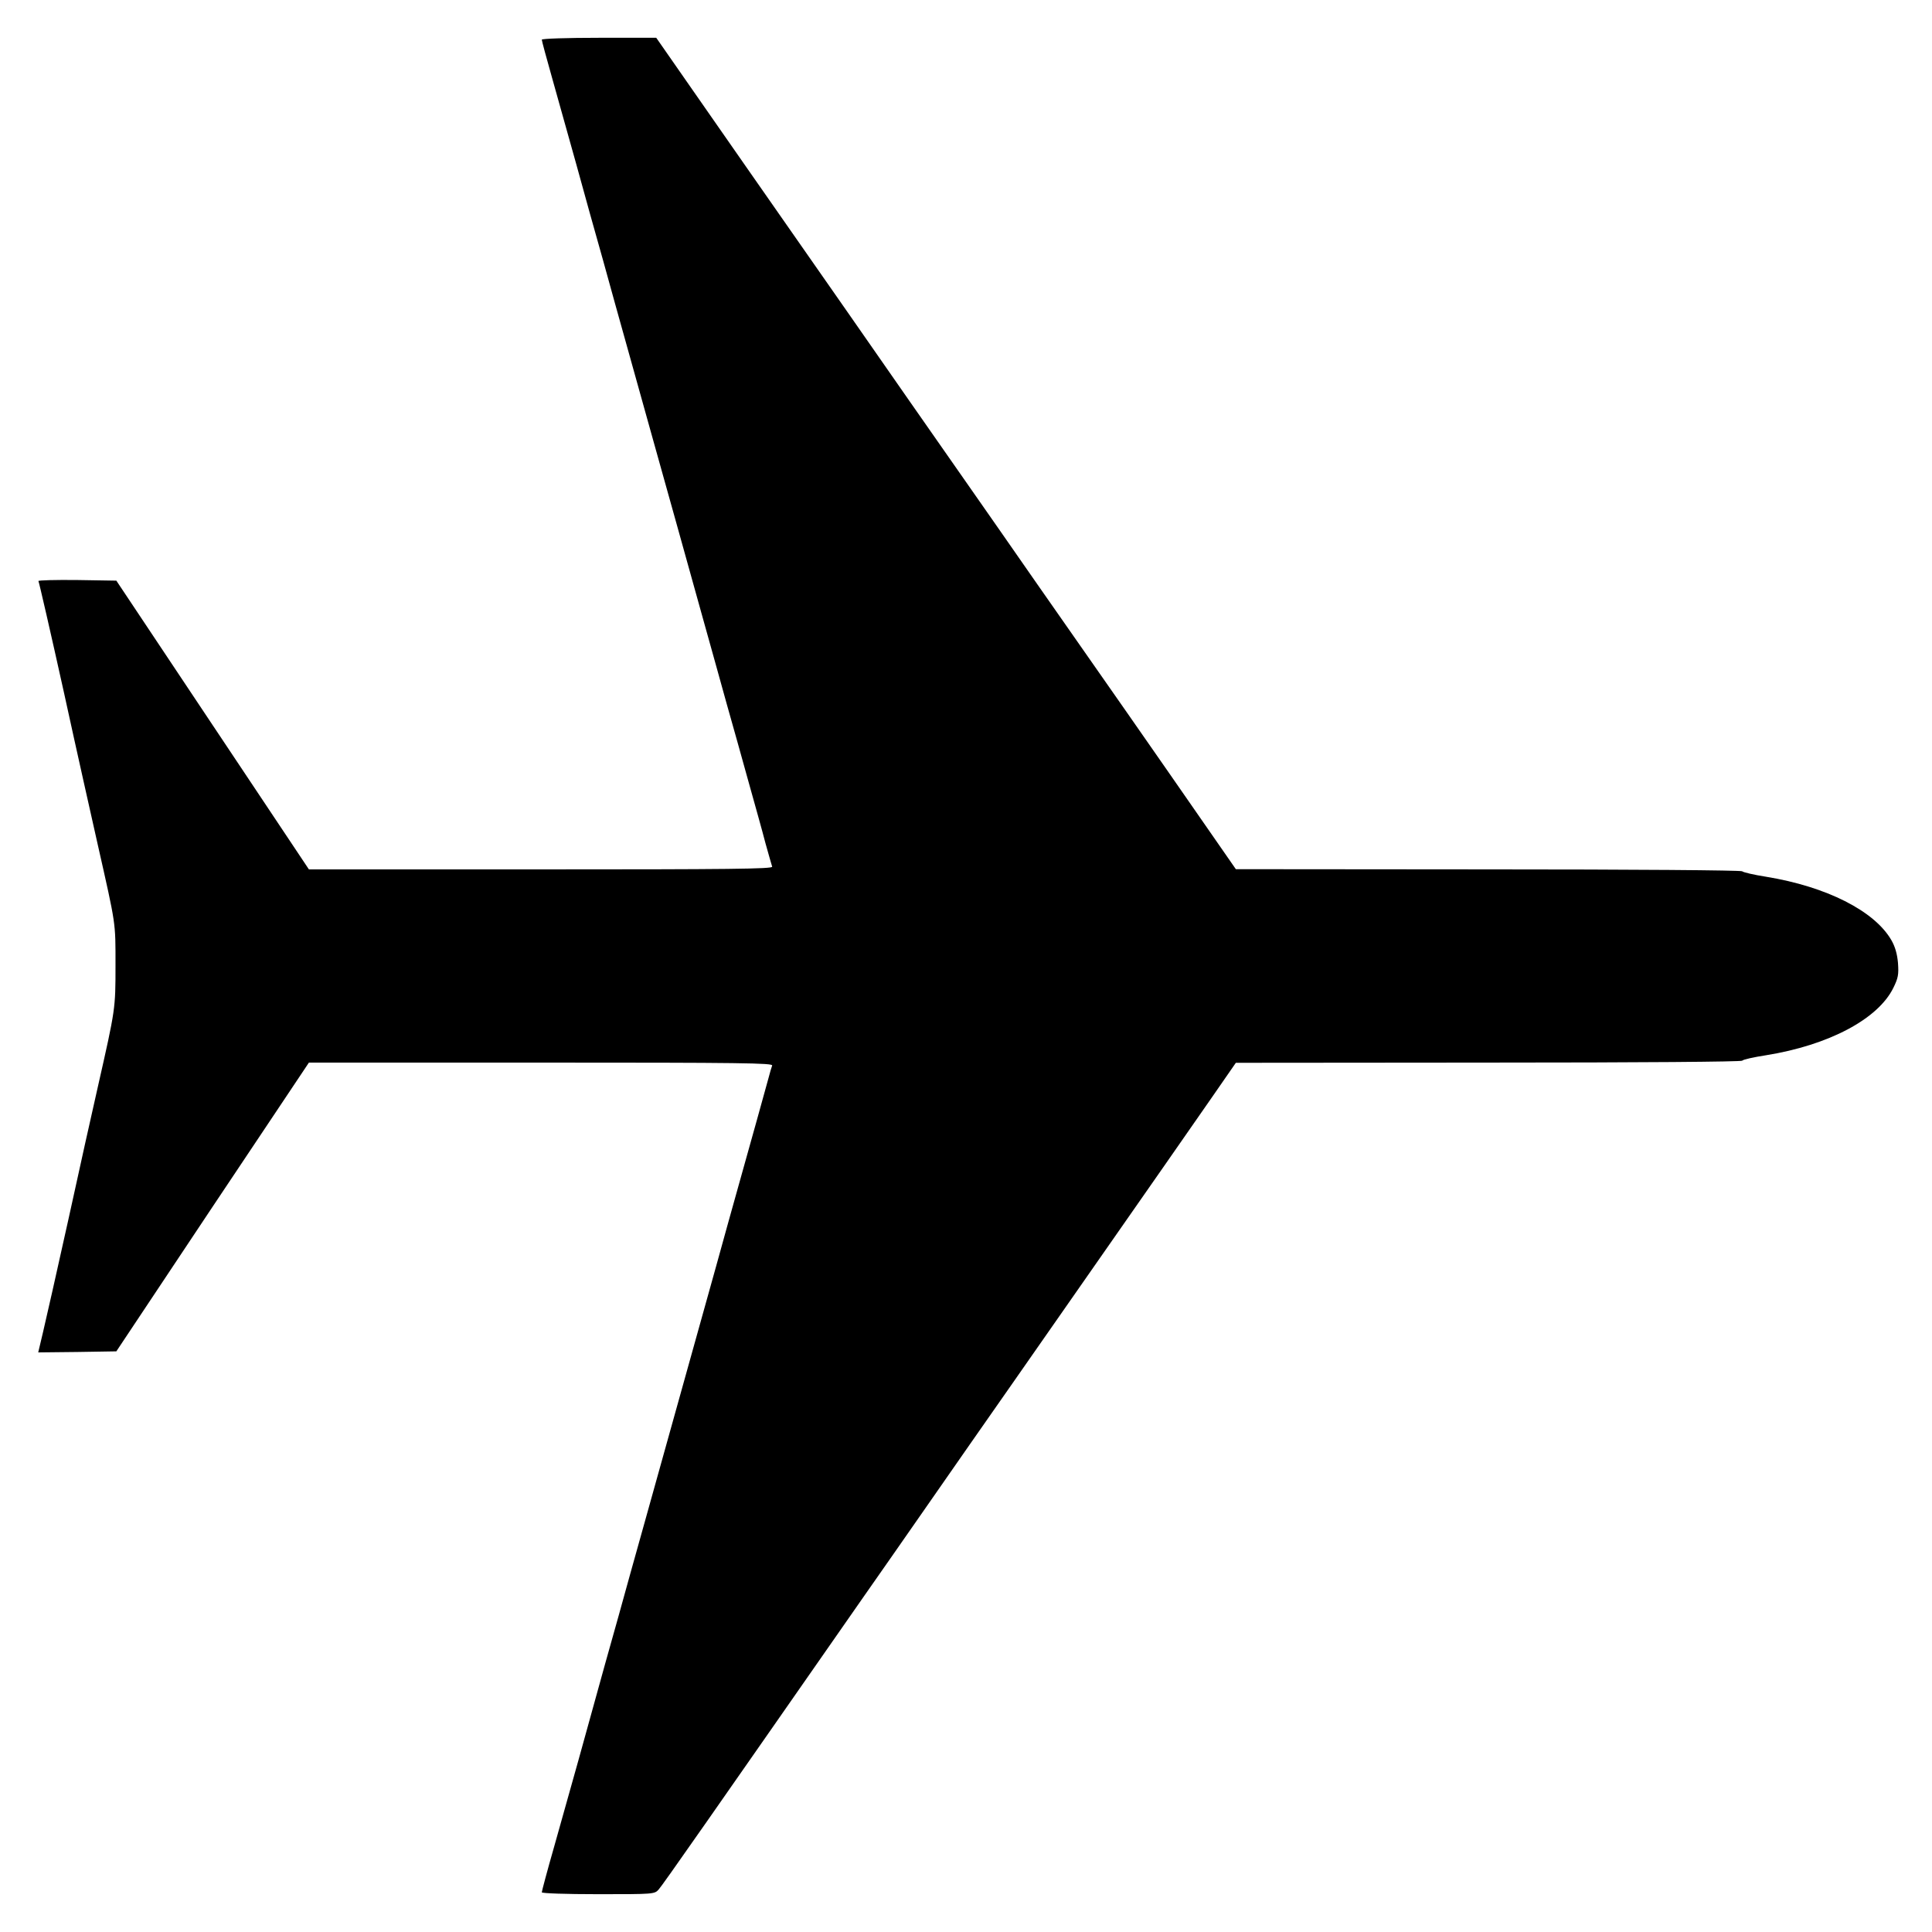 <?xml version="1.0" standalone="no"?>
<!DOCTYPE svg PUBLIC "-//W3C//DTD SVG 20010904//EN"
 "http://www.w3.org/TR/2001/REC-SVG-20010904/DTD/svg10.dtd">
<svg version="1.0" xmlns="http://www.w3.org/2000/svg"
 width="920pt" height="920pt" viewBox="0 0 920 920"
 preserveAspectRatio="xMidYMid meet">

<g transform="translate(0,920) scale(0.1,-0.1)"
fill="#000000" stroke="none">
<path d="M2580 9011 c0 -5 22 -87 49 -182 27 -96 79 -282 116 -414 36 -132 93
-336 126 -452 32 -117 86 -310 119 -428 33 -118 87 -312 120 -430 68 -243 154
-550 240 -860 32 -115 82 -293 110 -395 29 -102 76 -270 105 -375 29 -104 66
-235 80 -290 15 -55 30 -105 32 -112 4 -11 -210 -13 -1100 -13 l-1106 0 -459
688 -458 687 -188 3 c-103 1 -185 -1 -183 -5 3 -5 58 -244 122 -533 63 -289
136 -613 160 -720 88 -390 85 -368 85 -576 0 -209 0 -208 -84 -579 -25 -110
-89 -396 -141 -635 -53 -239 -107 -479 -120 -533 l-23 -97 186 2 186 3 458
688 459 687 1106 0 c957 0 1104 -2 1100 -14 -3 -8 -11 -34 -17 -58 -11 -42
-71 -256 -191 -685 -32 -117 -86 -310 -119 -428 -33 -118 -87 -312 -120 -430
-150 -539 -182 -651 -229 -820 -27 -99 -81 -292 -120 -430 -38 -137 -95 -342
-126 -455 -32 -113 -84 -299 -116 -413 -33 -115 -59 -213 -59 -218 0 -5 115
-9 268 -9 266 0 269 0 289 23 17 18 263 371 978 1397 56 80 191 273 300 430
109 157 296 425 415 595 119 171 260 373 314 450 332 476 525 752 626 898
l115 166 1201 1 c738 0 1204 4 1210 9 5 6 56 17 114 26 298 48 533 172 606
321 23 47 26 63 22 119 -4 44 -14 78 -32 109 -81 139 -309 254 -596 301 -58 9
-109 21 -114 26 -6 5 -517 9 -1210 9 l-1201 1 -150 216 c-82 119 -249 358
-370 532 -122 174 -310 444 -420 601 -109 157 -280 402 -380 545 -100 143
-339 485 -530 760 -468 670 -552 791 -745 1068 l-165 237 -272 0 c-152 0 -273
-4 -273 -9z"/>
</g>
</svg>
